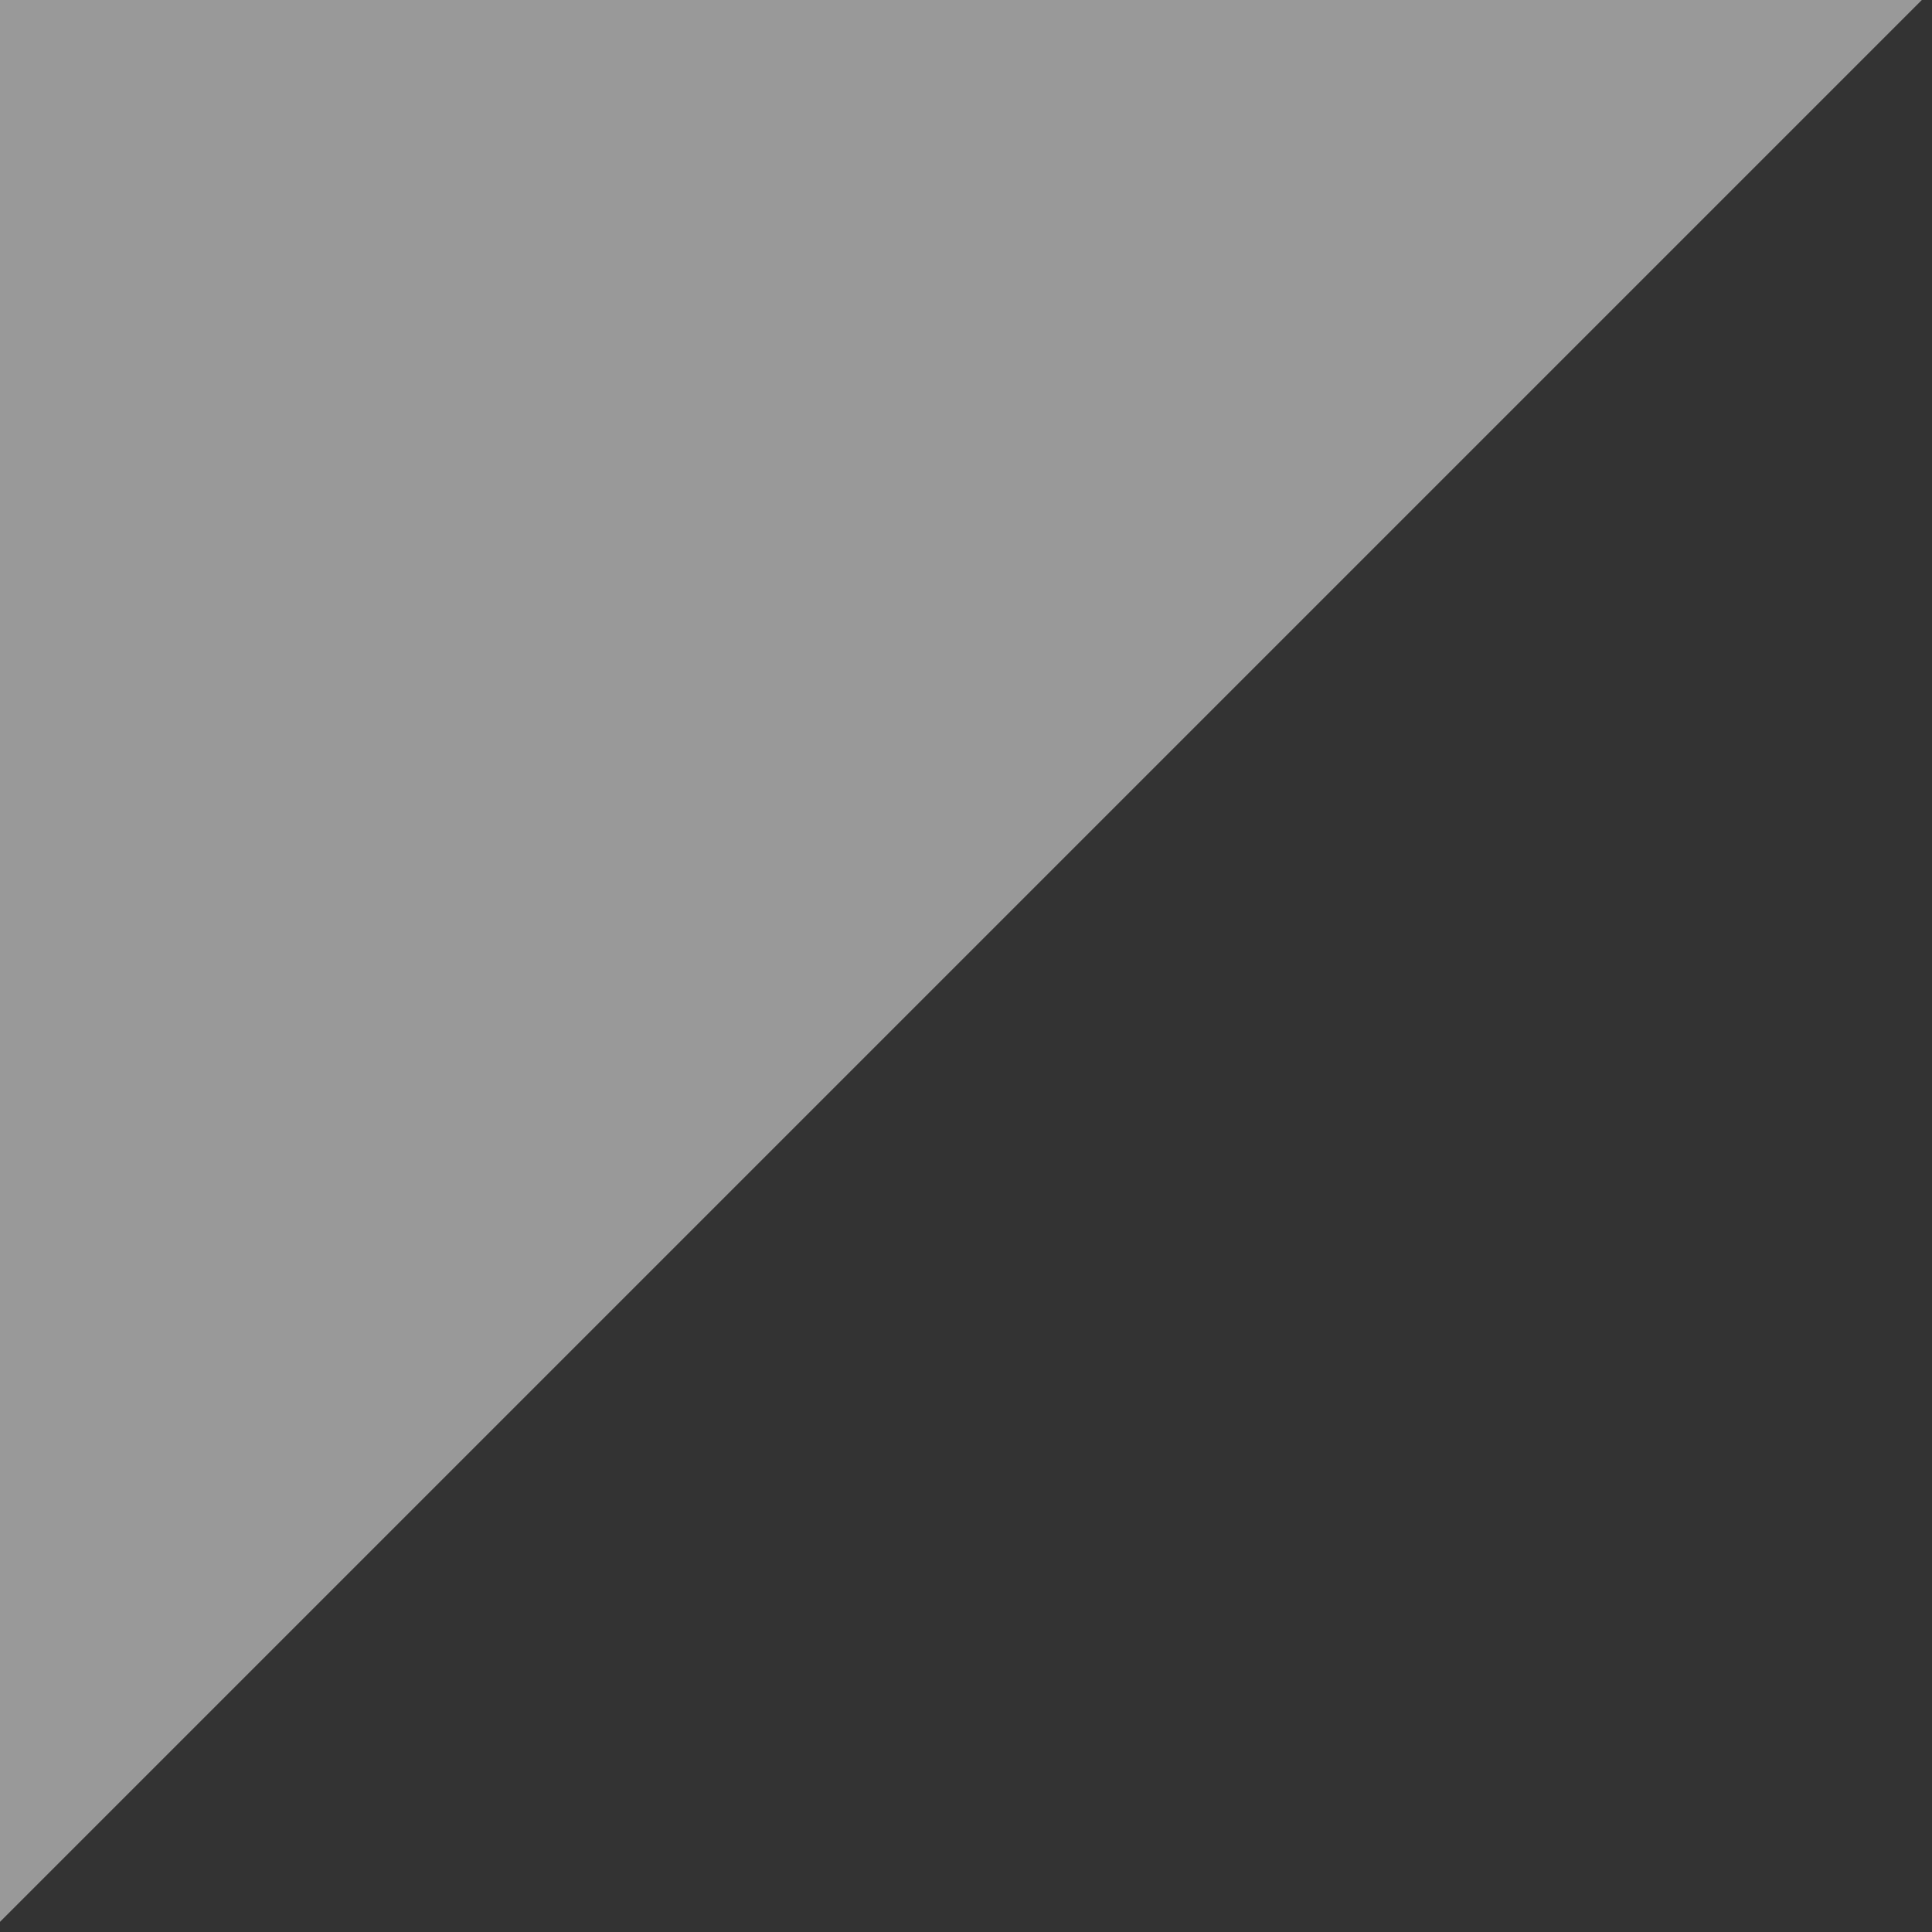 <svg width="95" height="95" viewBox="0 0 95 95" fill="none" xmlns="http://www.w3.org/2000/svg">
<rect x="0" y="0" width="95" height="95" fill="#333333" stroke="none"/>
<path d="M0 94.5V0H94.5L0 94.5Z" fill="white" fill-opacity="0.5"/>
</svg>
